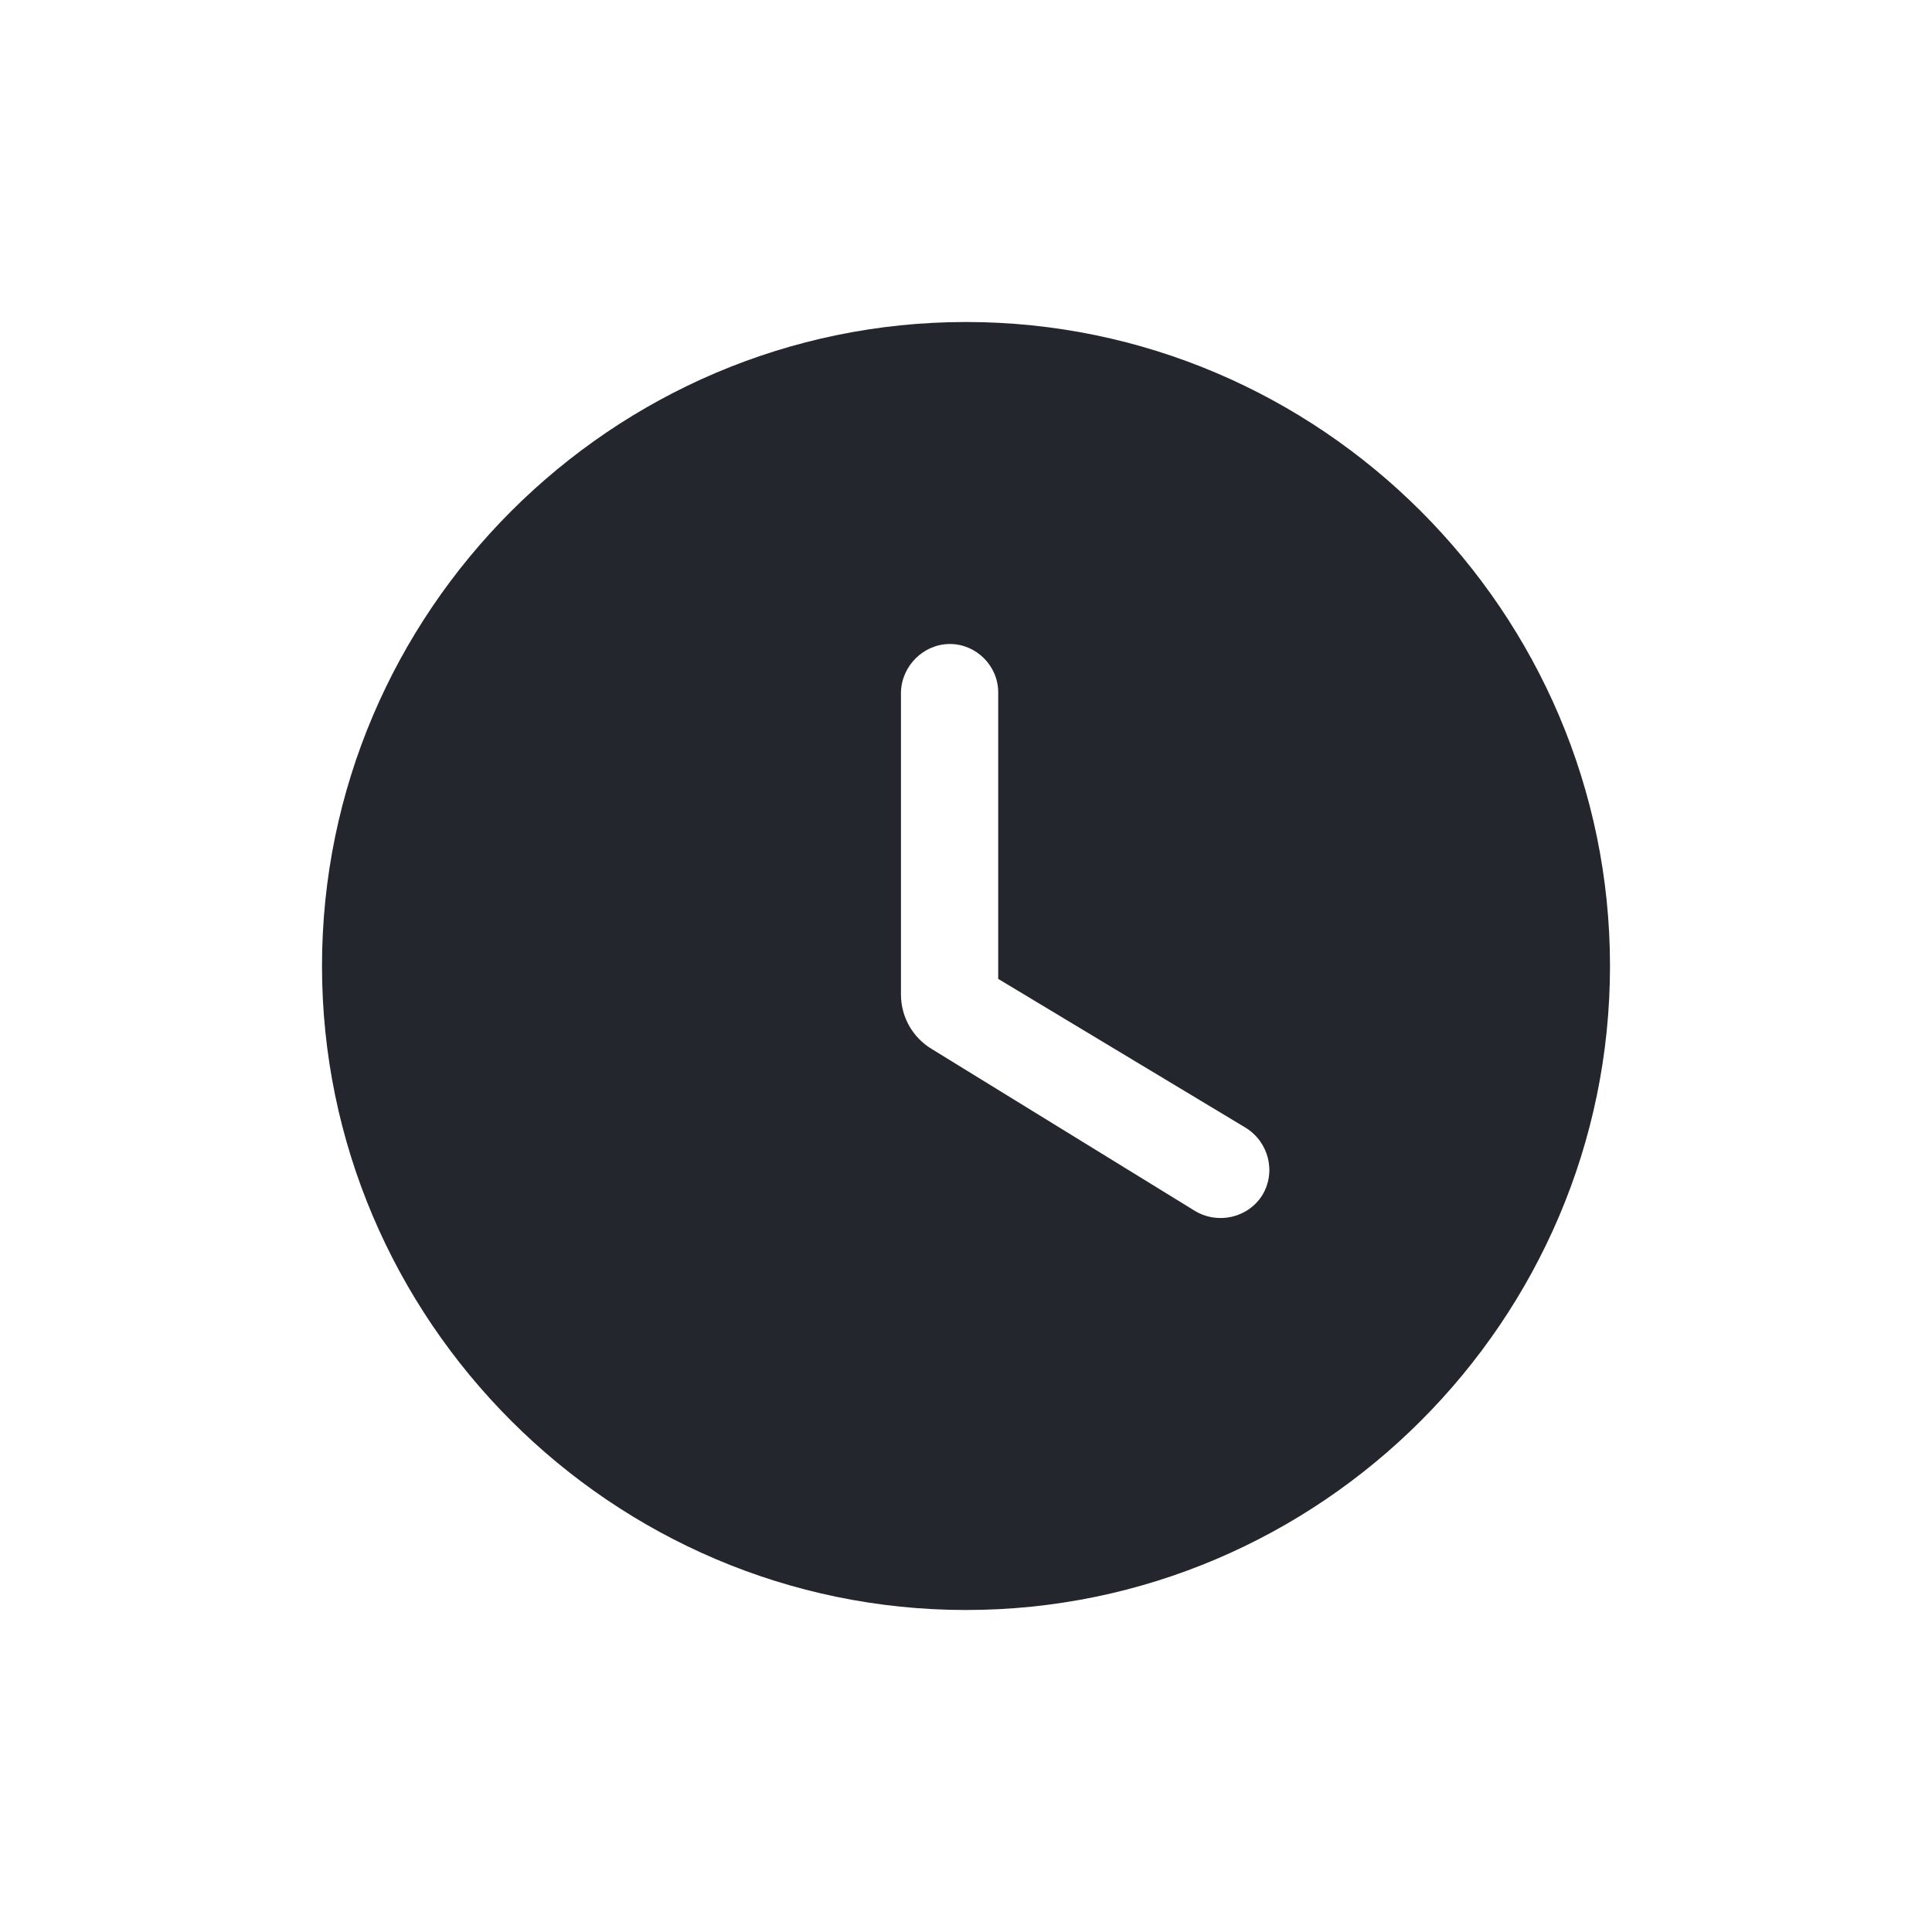 <?xml version="1.0" encoding="UTF-8"?>
<svg width="24px" height="24px" viewBox="0 0 24 24" version="1.1" xmlns="http://www.w3.org/2000/svg" xmlns:xlink="http://www.w3.org/1999/xlink">
    <!-- Generator: Sketch 63.1 (92452) - https://sketch.com -->
    <title>icons / counter</title>
    <desc>Created with Sketch.</desc>
    <g id="icons-/-counter" stroke="none" stroke-width="1" fill="none" fill-rule="evenodd">
        <g>
            <rect id="Rectangle" x="0" y="0" width="24" height="24"></rect>
            <path class="gst-svg-icon" d="M12,4 C7.6,4 4,7.6 4,12 C4,16.4 7.6,20 12,20 C16.4,20 20,16.4 20,12 C20,7.6 16.4,4 12,4 Z M14.84,15.04 L11.576,13.032 C11.336,12.888 11.192,12.632 11.192,12.352 L11.192,8.6 C11.2,8.272 11.472,8 11.8,8 C12.128,8 12.4,8.272 12.4,8.6 L12.4,12.16 L15.472,14.008 C15.76,14.184 15.856,14.56 15.68,14.848 C15.504,15.128 15.128,15.216 14.84,15.04 Z" id="Shape" fill="#23262D" fill-rule="nonzero"></path>
        </g>
    </g>
</svg>
